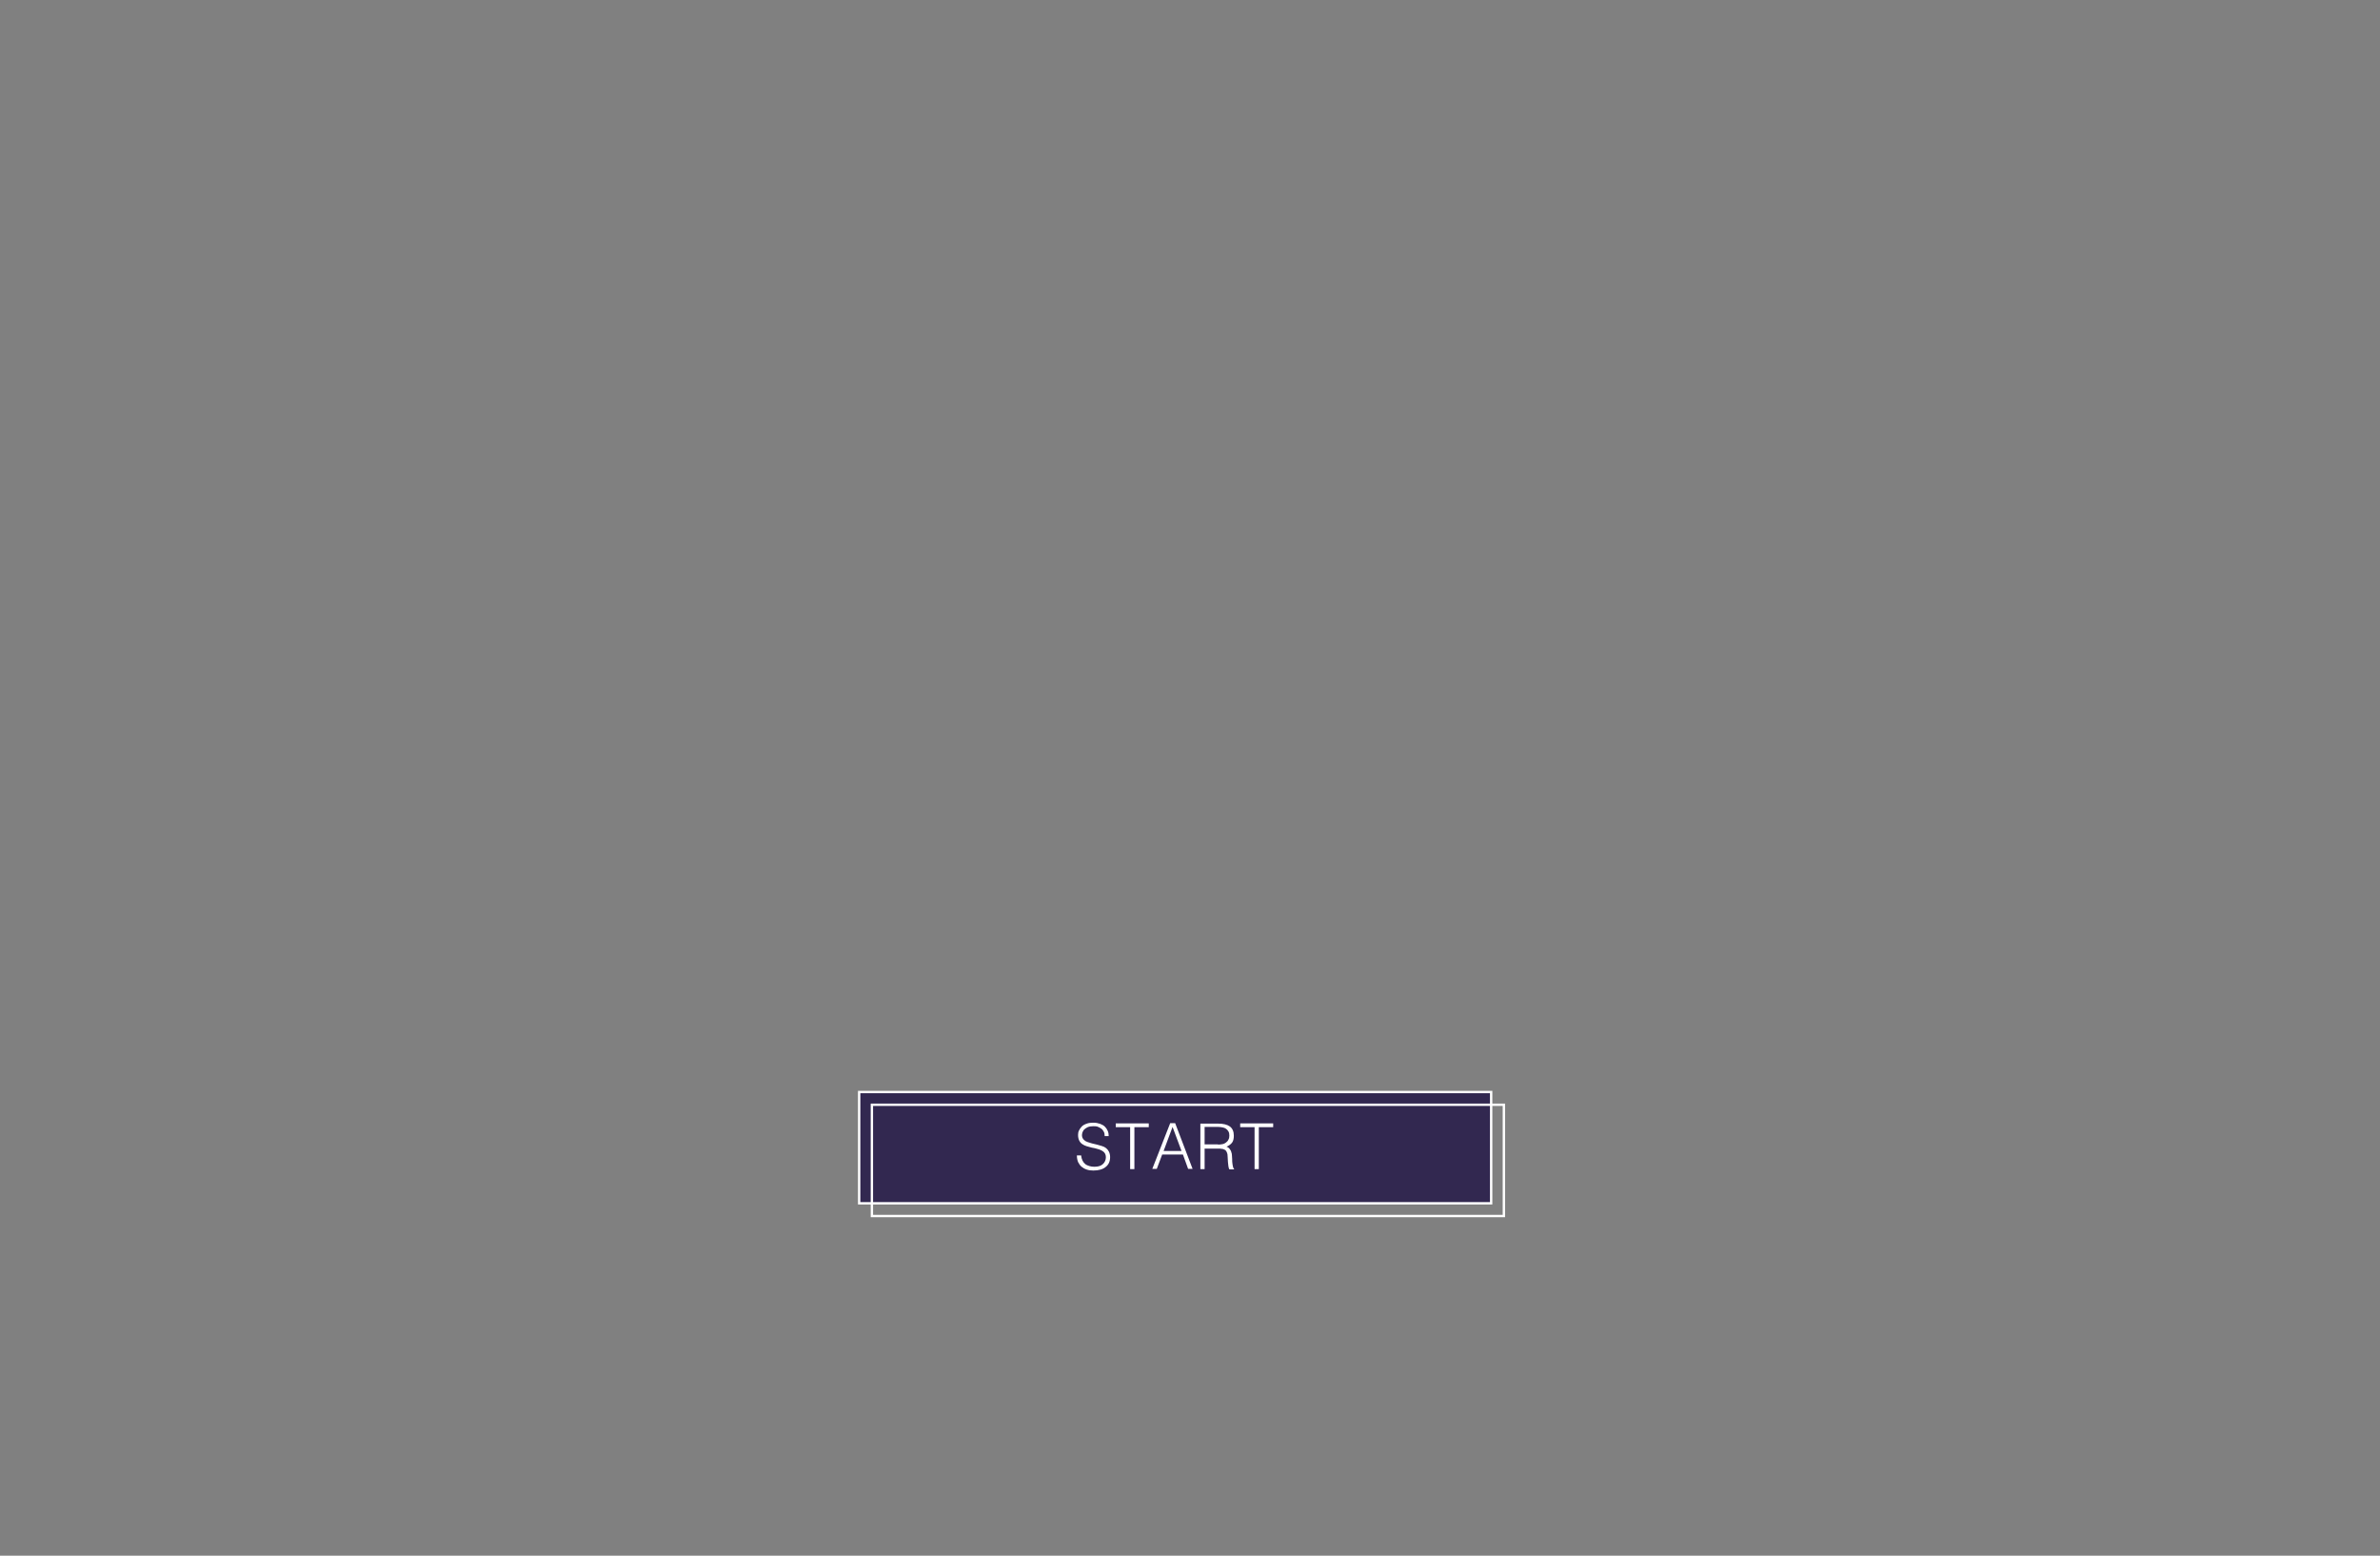 <?xml version="1.0" encoding="UTF-8" standalone="no"?>
<!-- Generator: Adobe Illustrator 18.1.1, SVG Export Plug-In . SVG Version: 6.00 Build 0)  -->

<svg
   xmlns:dc="http://purl.org/dc/elements/1.1/"
   xmlns:cc="http://creativecommons.org/ns#"
   xmlns:rdf="http://www.w3.org/1999/02/22-rdf-syntax-ns#"
   xmlns:svg="http://www.w3.org/2000/svg"
   xmlns="http://www.w3.org/2000/svg"
   xmlns:sodipodi="http://sodipodi.sourceforge.net/DTD/sodipodi-0.dtd"
   xmlns:inkscape="http://www.inkscape.org/namespaces/inkscape"
   version="1.1"
   x="0px"
   y="0px"
   viewBox="0 0 1010 660"
   enable-background="new 0 0 1010 660"
   xml:space="preserve"
   id="svg2"
   inkscape:version="0.91 r13725"
   sodipodi:docname="IPPEX_visualdev_title-screen-hover.svg"
   inkscape:export-filename="/Users/adomingu/Google Drive/Github/ippex/tokamak/img/startButHover.png"
   inkscape:export-xdpi="90"
   inkscape:export-ydpi="90"><rect x="0" y="0" width="1010" height="660" fill="#808080" stroke="none"/><defs
     id="defs155" /><sodipodi:namedview
     pagecolor="#ffffff"
     bordercolor="#666666"
     borderopacity="1"
     objecttolerance="10"
     gridtolerance="10"
     guidetolerance="10"
     inkscape:pageopacity="0"
     inkscape:pageshadow="2"
     inkscape:window-width="1244"
     inkscape:window-height="756"
     id="namedview153"
     showgrid="false"
     inkscape:zoom="0.65761763"
     inkscape:cx="507.86529"
     inkscape:cy="308.26055"
     inkscape:window-x="0"
     inkscape:window-y="0"
     inkscape:window-maximized="1"
     inkscape:current-layer="layer3" /><g
     id="Layer_3" /><g
     inkscape:groupmode="layer"
     id="layer1"
     inkscape:label="black"
     style="display:none"><rect
       style="fill:#231f20"
       id="rect5"
       height="660"
       width="1010"
       y="0"
       x="0" /></g><g
     inkscape:groupmode="layer"
     id="layer2"
     inkscape:label="lines"
     style="display:none"><line
       style="fill:none;stroke:#5a326e;stroke-width:1.972;stroke-linecap:round;stroke-miterlimit:10"
       id="line8"
       y2="481.886"
       x2="1009"
       y1="481.886"
       x1="1"
       stroke-miterlimit="10" /><line
       style="fill:none;stroke:#5a326e;stroke-width:1.972;stroke-linecap:round;stroke-miterlimit:10"
       id="line10"
       y2="491.914"
       x2="1009"
       y1="491.914"
       x1="1"
       stroke-miterlimit="10" /><g
       id="g12"><g
         id="g14"><path
           style="fill:#193634"
           inkscape:connector-curvature="0"
           id="path16"
           d="m 283.2,156.3 c 2.7,1.3 3.9,4.1 2.8,6.9 l -44.6,109.4 c -1.9,4.4 -7.8,4.4 -9.7,0 L 187.1,163.2 c -0.9,-2.8 0.2,-5.6 3,-6.9 2.7,-0.9 5.6,0.3 6.7,3 l 39.9,97.7 39.8,-97.7 c 1.1,-2.7 4.2,-3.9 6.7,-3 z m -69.7,0 c 2.8,-0.9 5.8,0.3 6.9,3 l 16.3,39.6 16.1,-39.6 c 0.9,-2.7 4.1,-3.9 6.7,-3 2.7,1.3 3.9,4.1 3,6.9 l -21.1,51.5 c -1.7,4.2 -7.8,4.2 -9.7,0 l -20.8,-51.5 c -1.3,-2.8 0.1,-5.7 2.6,-6.9 z" /><path
           style="fill:#193634"
           inkscape:connector-curvature="0"
           id="path18"
           d="m 305.4,271 c -3,0 -5.3,-2.3 -5.3,-5.2 l 0,-104.7 c 0,-2.8 2.3,-5.2 5.3,-5.2 2.8,0 5.2,2.3 5.2,5.2 l 0,104.7 c 0,2.9 -2.4,5.2 -5.2,5.2 z m 21,0 c -3,0 -5.3,-2.3 -5.3,-5.2 l 0,-104.7 c 0,-2.8 2.3,-5.2 5.3,-5.2 2.8,0 5.2,2.3 5.2,5.2 l 0,104.7 c 0,2.9 -2.4,5.2 -5.2,5.2 z" /><path
           style="fill:#193634"
           inkscape:connector-curvature="0"
           id="path20"
           d="m 356.8,265.9 0,-104.8 c 0,-2.8 2.5,-5.2 5.3,-5.2 l 41.2,0 c 32.1,0 48.2,39.3 25.7,62.5 -4.5,4.5 -10.2,8 -16.4,9.5 l 24.3,34.8 c 3.9,5.6 -4.7,11.7 -8.5,6.1 l -29,-41.5 c -3.1,-4.1 0,-8.6 3.9,-8.6 23,0 34.3,-28.5 18.2,-44.8 -4.7,-4.7 -11.1,-7.5 -18.2,-7.5 l -36,0 0,99.4 c 0,7 -10.5,7 -10.5,0.1 z m 39.6,-57.6 c -8.1,-0.5 -8.5,-10.3 0,-10.3 4.9,0 10.6,0.8 10.6,-5.3 0,-3.1 -2.5,-5.3 -5.5,-5.3 l -18.6,0 c -6.9,0 -6.9,-10.5 0,-10.5 l 18.6,0 c 9.5,0 15.8,8 15.8,16 0,8.8 -7.2,15.5 -15.8,15.5 -1.4,-0.1 -3.4,0 -5.1,-0.1 z m 6.2,60.5 -14.4,-20.8 0,17.8 c 0,6.9 -10.5,6.9 -10.5,0 l 0,-34.1 c 0,-5.6 6.6,-7.2 9.5,-3.3 l 24,34.3 c 4,5.7 -4.5,11.8 -8.6,6.1 z" /><path
           style="fill:#193634"
           inkscape:connector-curvature="0"
           id="path22"
           d="m 445.1,161.3 c 0,-3 2.3,-5.2 5.3,-5.2 l 73.1,0 c 2.8,0 5,2.2 5,5.2 0,2.8 -2.2,5.2 -5,5.2 l -73.1,0 c -3,0 -5.3,-2.4 -5.3,-5.2 z m 0,21 c 0,-3 2.3,-5.3 5.3,-5.3 l 26,0 c 3,0 5.3,2.3 5.3,5.3 l 0,83.4 c 0,3 -2.3,5.3 -5.3,5.3 -2.8,0 -5.3,-2.3 -5.3,-5.3 l 0,-78.4 -20.7,0 c -3,0 -5.3,-2.2 -5.3,-5 z m 83.4,0 c 0,2.8 -2.2,5 -5,5 l -21,0 0,78.4 c 0,3 -2.3,5.3 -5.3,5.3 -2.8,0 -5.2,-2.3 -5.2,-5.3 l 0,-83.4 c 0,-3 2.3,-5.3 5.2,-5.3 l 26.3,0 c 2.8,0 5,2.3 5,5.3 z" /><path
           style="fill:#193634"
           inkscape:connector-curvature="0"
           id="path24"
           d="m 544.8,229.2 0,-68.2 c 0,-3 2.3,-5.3 5.2,-5.3 3,0 5.3,2.3 5.3,5.3 l 0,68.2 c 0,43.8 67.2,43.8 67.2,0 l 0,-68.2 c 0,-3 2.2,-5.3 5.2,-5.3 2.8,0 5.2,2.3 5.2,5.3 l 0,68.2 c -0.2,57.5 -88.1,57.3 -88.1,0 z M 566.2,161 c 0,-3 2.3,-5.3 5.2,-5.3 3,0 5.3,2.3 5.3,5.3 l 0,67 c 0,16.6 24.3,16.6 24.3,0 l 0,-67 c 0,-3 2.2,-5.3 5.3,-5.3 2.8,0 5.2,2.3 5.2,5.3 l 0,67 c 0,30.5 -45.2,30.5 -45.2,0 l 0,-67 z" /><path
           style="fill:#193634"
           inkscape:connector-curvature="0"
           id="path26"
           d="m 650.7,269.8 c -2.5,-1.3 -3.9,-4.2 -3,-6.9 l 42.7,-106.8 c 1.1,-2.8 4.2,-4.1 6.7,-3 1.6,0.5 2.5,1.7 3,3 l 42.6,106.8 c 1.1,2.7 -0.2,5.6 -2.8,6.9 -2.7,0.9 -5.8,-0.3 -6.9,-3 l -37.7,-95 -37.7,95 c -1.2,2.7 -4.2,3.9 -6.9,3 z m 22.6,0 c -2.7,-1.3 -3.9,-4.2 -2.8,-6.9 l 3.8,-9.5 c 0.9,-1.9 3,-3.3 4.9,-3.3 l 32.4,0 c 2.3,0 4.4,1.7 5,3.8 l 3.8,9.1 c 0.9,2.7 -0.2,5.6 -2.8,6.9 -2.7,0.9 -5.8,-0.2 -6.9,-3 l -2.5,-6.1 -25.4,0 -2.7,6.1 c -1,2.6 -4,3.8 -6.8,2.9 z m 9.2,-35.4 c 0,-3 2.3,-5.2 5.2,-5.2 l 7.5,0 -4.7,-11.6 c -0.9,-2.7 0.3,-5.8 2.8,-6.7 2.8,-1.1 5.8,0.2 6.9,2.7 l 7.7,18.8 c 0.3,0.6 0.5,1.3 0.5,2 0,3 -2.5,5.3 -5.5,5.3 l -15.2,0 c -2.8,0 -5.2,-2.3 -5.2,-5.3 z" /><path
           style="fill:#193634"
           inkscape:connector-curvature="0"
           id="path28"
           d="m 830.3,265.9 c 0,2.8 -2.2,5.2 -5.2,5.2 l -60.9,0 c -3,0 -5.3,-2.3 -5.3,-5.2 l 0,-104.8 c 0,-2.8 2.3,-5.2 5.3,-5.2 2.8,0 5.2,2.3 5.2,5.2 l 0,99.4 55.7,0 c 3,0.1 5.2,2.4 5.2,5.4 z M 785.1,156 c 3,0 5.3,2.3 5.3,5.2 l 0,78.4 34.8,0 c 3,0 5.2,2.3 5.2,5.3 0,2.8 -2.2,5.2 -5.2,5.2 l -40.1,0 c -2.8,0 -5.2,-2.3 -5.2,-5.2 l 0,-83.7 c 0,-2.9 2.3,-5.2 5.2,-5.2 z" /><path
           style="fill:#193634"
           inkscape:connector-curvature="0"
           id="path30"
           d="m 136,315.3 c 0,-3 2.3,-5.2 5.3,-5.2 l 73.1,0 c 2.8,0 5,2.2 5,5.2 0,2.8 -2.2,5.2 -5,5.2 l -73.1,0 c -3,0 -5.3,-2.4 -5.3,-5.2 z m 0,21 c 0,-3 2.3,-5.3 5.3,-5.3 l 26,0 c 3,0 5.3,2.3 5.3,5.3 l 0,83.4 c 0,3 -2.3,5.3 -5.3,5.3 -2.8,0 -5.3,-2.3 -5.3,-5.3 l 0,-78.4 -20.7,0 c -3,0 -5.3,-2.2 -5.3,-5 z m 83.4,0 c 0,2.8 -2.2,5 -5,5 l -21,0 0,78.4 c 0,3 -2.3,5.3 -5.3,5.3 -2.8,0 -5.2,-2.3 -5.2,-5.3 l 0,-83.4 c 0,-3 2.3,-5.3 5.2,-5.3 l 26.3,0 c 2.8,0 5,2.3 5,5.3 z" /><path
           style="fill:#193634"
           inkscape:connector-curvature="0"
           id="path32"
           d="m 342.8,356 c -2.8,0.9 -5.9,-0.6 -6.7,-3.4 -3.3,-10 -9.5,-18.6 -18.2,-24.9 -8.1,-5.8 -18.3,-9.4 -29.4,-9.4 -65.3,0 -65.3,98 0,98 11.1,0 21.3,-3.4 29.4,-9.4 8.6,-6.1 14.9,-14.7 18.2,-24.9 0.8,-2.8 3.9,-4.2 6.7,-3.4 2.8,0.8 4.2,3.9 3.4,6.7 -3.9,12.2 -11.7,22.9 -21.9,30.2 -10.2,7.2 -22.4,11.6 -35.8,11.6 -79.4,0 -79.4,-119.4 0,-119.4 13.5,0 25.7,4.2 35.8,11.4 10.2,7.5 18,18 21.9,30.4 0.8,2.7 -0.6,5.7 -3.4,6.5 z m -84.7,23 c 2.7,-1.4 5.8,-0.6 7.2,2 2.5,4.1 5.9,7.7 10,9.9 3.8,2.3 8.3,3.8 13.1,3.8 7.5,0 14.2,-3 18.9,-8 5,-4.9 8,-11.7 8,-19.4 0,-7.5 -3,-14.4 -8,-19.3 -4.7,-4.9 -11.4,-8 -18.9,-8 -4.9,0 -9.2,1.3 -13.1,3.6 -4.1,2.3 -7.5,5.8 -10,9.9 -1.4,2.7 -4.5,3.6 -7.2,2.2 -2.5,-1.4 -3.4,-4.7 -1.9,-7.4 3.3,-5.8 8,-10.6 13.6,-13.9 5.6,-3.3 12.1,-5 18.6,-5 10.5,0 19.9,4.2 26.8,11.1 6.6,6.9 10.8,16.3 10.8,26.8 0,10.5 -4.2,19.9 -10.8,26.8 -6.9,7 -16.3,11.3 -26.8,11.3 -6.6,0 -13,-1.9 -18.6,-5 -5.6,-3.4 -10.3,-8.3 -13.6,-14.1 -1.6,-2.7 -0.6,-5.7 1.9,-7.3 z" /><path
           style="fill:#193634"
           inkscape:connector-curvature="0"
           id="path34"
           d="m 372.7,425 c -2.8,0 -5.2,-2.3 -5.2,-5.2 l 0,-104.7 c 0,-2.8 2.3,-5.2 5.2,-5.2 3,0 5.3,2.3 5.3,5.2 l 0,104.7 c 0,2.9 -2.4,5.2 -5.3,5.2 z m 47.9,-114.1 c 2.5,1.7 3,4.9 1.4,7.2 l -24.1,34.4 c -1.6,2.3 -4.9,3 -7.2,1.3 -1.6,-1.1 -2.2,-2.7 -2.2,-4.5 l 0,-34.1 c 0,-2.8 2.3,-5.2 5.2,-5.2 3,0 5.2,2.3 5.2,5.2 l 0,17.8 14.6,-20.8 c 1.6,-2.4 4.7,-3 7.1,-1.3 z m 0,113.2 c -2.3,1.6 -5.5,1.1 -7.2,-1.3 l -14.6,-20.8 0,17.8 c 0,2.8 -2.2,5.2 -5.2,5.2 -2.8,0 -5.2,-2.3 -5.2,-5.2 l 0,-34.3 c 0,-5.3 6.6,-7.4 9.4,-3.1 l 24.1,34.3 c 1.6,2.5 1.2,5.7 -1.3,7.4 z m 25.5,-113.2 c 2.5,1.7 3,4.9 1.4,7.2 l -34.5,49.3 34.4,49.3 c 1.6,2.5 1.1,5.6 -1.4,7.4 -2.3,1.6 -5.5,1.1 -7.2,-1.3 l -36.5,-52.3 c -1.3,-1.7 -1.3,-4.2 0,-6.1 l 36.5,-52.3 c 1.8,-2.3 4.9,-2.9 7.3,-1.2 z" /><path
           style="fill:#193634"
           inkscape:connector-curvature="0"
           id="path36"
           d="m 456.4,423.8 c -2.5,-1.3 -3.9,-4.2 -3,-6.9 l 42.7,-106.8 c 1.1,-2.8 4.2,-4.1 6.7,-3 1.6,0.5 2.5,1.7 3,3 l 42.6,106.8 c 1.1,2.7 -0.2,5.6 -2.8,6.9 -2.7,0.9 -5.8,-0.3 -6.9,-3 l -37.7,-95 -37.7,95 c -1.3,2.7 -4.2,3.9 -6.9,3 z m 22.5,0 c -2.7,-1.3 -3.9,-4.2 -2.8,-6.9 l 3.8,-9.5 c 0.9,-1.9 3,-3.3 4.9,-3.3 l 32.4,0 c 2.3,0 4.4,1.7 5,3.8 l 3.8,9.1 c 0.9,2.7 -0.2,5.6 -2.8,6.9 -2.7,0.9 -5.8,-0.2 -6.9,-3 l -2.5,-6.1 -25.4,0 -2.7,6.1 c -1,2.6 -3.9,3.8 -6.8,2.9 z m 9.3,-35.4 c 0,-3 2.3,-5.2 5.2,-5.2 l 7.5,0 -4.7,-11.6 c -0.9,-2.7 0.3,-5.8 2.8,-6.7 2.8,-1.1 5.8,0.2 6.9,2.7 l 7.7,18.8 c 0.3,0.6 0.5,1.3 0.5,2 0,3 -2.5,5.3 -5.5,5.3 l -15.2,0 c -2.9,0 -5.2,-2.3 -5.2,-5.3 z" /><path
           style="fill:#193634"
           inkscape:connector-curvature="0"
           id="path38"
           d="m 569.9,425 c -3,0 -5.3,-2.3 -5.3,-5.3 l 0,-106.1 c 0,-3 2.3,-5.3 5.3,-5.3 3,0 5.3,2.3 5.3,5.3 l 0,106.1 c 0,3 -2.3,5.3 -5.3,5.3 z m 88.8,-115.8 c 2.3,1.7 2.8,5 1.3,7.4 l -33.2,47.6 c -1.7,2.5 -5.2,3.1 -7.5,1.3 -0.5,-0.3 -0.9,-0.8 -1.3,-1.4 l -33.2,-47.4 c -1.6,-2.3 -1.1,-5.6 1.3,-7.4 2.3,-1.7 5.8,-1.1 7.5,1.3 l 28.6,41.5 29,-41.5 c 1.7,-2.5 4.9,-3.1 7.5,-1.4 z M 653.5,425 c -3,0 -5.3,-2.3 -5.3,-5.3 l 0,-49.3 -21.4,30.8 c -1.7,2.3 -5.2,3 -7.5,1.4 -0.5,-0.5 -0.9,-0.9 -1.3,-1.4 l -21.4,-30.8 0,49.3 c 0,3 -2.3,5.3 -5.5,5.3 -2.8,0 -5.2,-2.3 -5.2,-5.3 l 0,-66.2 c 0,-1.6 0.8,-3.3 2.2,-4.2 2.3,-1.7 5.8,-1.1 7.5,1.3 l 26.6,38.5 26.9,-38.4 c 0.9,-1.4 2.5,-2.3 4.4,-2.3 3,0 5.3,2.3 5.3,5.2 l 0,66.2 c 0,2.9 -2.3,5.2 -5.3,5.2 z m 21.1,0 c -2.8,0 -5.2,-2.3 -5.2,-5.3 l 0,-106.1 c 0,-3 2.3,-5.3 5.2,-5.3 3.1,0 5.5,2.3 5.5,5.3 l 0,106.1 c 0,3 -2.3,5.3 -5.5,5.3 z" /><path
           style="fill:#193634"
           inkscape:connector-curvature="0"
           id="path40"
           d="m 698.6,423.8 c -2.5,-1.3 -3.9,-4.2 -3,-6.9 l 42.7,-106.8 c 1.1,-2.8 4.2,-4.1 6.7,-3 1.6,0.5 2.5,1.7 3,3 l 42.6,106.8 c 1.1,2.7 -0.2,5.6 -2.8,6.9 -2.7,0.9 -5.8,-0.3 -6.9,-3 l -37.7,-95 -37.7,95 c -1.3,2.7 -4.3,3.9 -6.9,3 z m 22.5,0 c -2.7,-1.3 -3.9,-4.2 -2.8,-6.9 l 3.8,-9.5 c 0.9,-1.9 3,-3.3 4.9,-3.3 l 32.4,0 c 2.3,0 4.4,1.7 5,3.8 l 3.8,9.1 c 0.9,2.7 -0.2,5.6 -2.8,6.9 -2.7,0.9 -5.8,-0.2 -6.9,-3 l -2.5,-6.1 -25.4,0 -2.7,6.1 c -1,2.6 -4,3.8 -6.8,2.9 z m 9.2,-35.4 c 0,-3 2.3,-5.2 5.2,-5.2 l 7.5,0 -4.7,-11.6 c -0.9,-2.7 0.3,-5.8 2.8,-6.7 2.8,-1.1 5.8,0.2 6.9,2.7 l 7.7,18.8 c 0.3,0.6 0.5,1.3 0.5,2 0,3 -2.5,5.3 -5.5,5.3 l -15.2,0 c -2.8,0 -5.2,-2.3 -5.2,-5.3 z" /><path
           style="fill:#193634"
           inkscape:connector-curvature="0"
           id="path42"
           d="m 811.9,425 c -2.8,0 -5.2,-2.3 -5.2,-5.2 l 0,-104.7 c 0,-2.8 2.3,-5.2 5.2,-5.2 3,0 5.3,2.3 5.3,5.2 l 0,104.7 c 0,2.9 -2.3,5.2 -5.3,5.2 z m 47.9,-114.1 c 2.5,1.7 3,4.9 1.4,7.2 l -24.1,34.4 c -1.6,2.3 -4.9,3 -7.2,1.3 -1.6,-1.1 -2.2,-2.7 -2.2,-4.5 l 0,-34.1 c 0,-2.8 2.3,-5.2 5.2,-5.2 3,0 5.2,2.3 5.2,5.2 l 0,17.8 14.6,-20.8 c 1.6,-2.4 4.8,-3 7.1,-1.3 z m 0,113.2 c -2.3,1.6 -5.5,1.1 -7.2,-1.3 L 838,402 l 0,17.8 c 0,2.8 -2.2,5.2 -5.2,5.2 -2.8,0 -5.2,-2.3 -5.2,-5.2 l 0,-34.3 c 0,-5.3 6.6,-7.4 9.4,-3.1 l 24.1,34.3 c 1.7,2.5 1.2,5.7 -1.3,7.4 z m 25.5,-113.2 c 2.5,1.7 3,4.9 1.4,7.2 l -34.4,49.3 34.4,49.3 c 1.6,2.5 1.1,5.6 -1.4,7.4 -2.3,1.6 -5.5,1.1 -7.2,-1.3 l -36.5,-52.3 c -1.3,-1.7 -1.3,-4.2 0,-6.1 l 36.5,-52.3 c 1.7,-2.3 4.9,-2.9 7.2,-1.2 z" /></g><g
         id="g44"><path
           style="fill:#558139"
           inkscape:connector-curvature="0"
           id="path46"
           d="m 276.5,156.3 c 2.7,1.3 3.9,4.1 2.8,6.9 l -44.6,109.4 c -1.9,4.4 -7.8,4.4 -9.7,0 L 180.4,163.2 c -0.9,-2.8 0.2,-5.6 3,-6.9 2.7,-0.9 5.6,0.3 6.7,3 L 230,257 269.8,159.3 c 1.1,-2.7 4.2,-3.9 6.7,-3 z m -69.7,0 c 2.8,-0.9 5.8,0.3 6.9,3 l 16.3,39.6 16.1,-39.6 c 0.9,-2.7 4.1,-3.9 6.7,-3 2.7,1.3 3.9,4.1 3,6.9 l -21.1,51.5 c -1.7,4.2 -7.8,4.2 -9.7,0 l -20.8,-51.5 c -1.3,-2.8 0.1,-5.7 2.6,-6.9 z" /><path
           style="fill:#558139"
           inkscape:connector-curvature="0"
           id="path48"
           d="m 298.7,271 c -3,0 -5.3,-2.3 -5.3,-5.2 l 0,-104.7 c 0,-2.8 2.3,-5.2 5.3,-5.2 2.8,0 5.2,2.3 5.2,5.2 l 0,104.7 c 0,2.9 -2.4,5.2 -5.2,5.2 z m 21,0 c -3,0 -5.3,-2.3 -5.3,-5.2 l 0,-104.7 c 0,-2.8 2.3,-5.2 5.3,-5.2 2.8,0 5.2,2.3 5.2,5.2 l 0,104.7 c 0,2.9 -2.4,5.2 -5.2,5.2 z" /><path
           style="fill:#558139"
           inkscape:connector-curvature="0"
           id="path50"
           d="m 350.1,265.9 0,-104.8 c 0,-2.8 2.5,-5.2 5.3,-5.2 l 41.2,0 c 32.1,0 48.2,39.3 25.7,62.5 -4.5,4.5 -10.2,8 -16.4,9.5 l 24.3,34.8 c 3.9,5.6 -4.7,11.7 -8.5,6.1 l -29,-41.5 c -3.1,-4.1 0,-8.6 3.9,-8.6 23,0 34.3,-28.5 18.2,-44.8 -4.7,-4.7 -11.1,-7.5 -18.2,-7.5 l -36,0 0,99.4 c 0,7 -10.5,7 -10.5,0.1 z m 39.6,-57.6 c -8.1,-0.5 -8.5,-10.3 0,-10.3 4.9,0 10.6,0.8 10.6,-5.3 0,-3.1 -2.5,-5.3 -5.5,-5.3 l -18.6,0 c -6.9,0 -6.9,-10.5 0,-10.5 l 18.6,0 c 9.5,0 15.8,8 15.8,16 0,8.8 -7.2,15.5 -15.8,15.5 -1.4,-0.1 -3.4,0 -5.1,-0.1 z m 6.2,60.5 -14.4,-20.8 0,17.8 c 0,6.9 -10.5,6.9 -10.5,0 l 0,-34.1 c 0,-5.6 6.6,-7.2 9.5,-3.3 l 24,34.3 c 4,5.7 -4.5,11.8 -8.6,6.1 z" /><path
           style="fill:#558139"
           inkscape:connector-curvature="0"
           id="path52"
           d="m 438.4,161.3 c 0,-3 2.3,-5.2 5.3,-5.2 l 73.1,0 c 2.8,0 5,2.2 5,5.2 0,2.8 -2.2,5.2 -5,5.2 l -73.1,0 c -3,0 -5.3,-2.4 -5.3,-5.2 z m 0,21 c 0,-3 2.3,-5.3 5.3,-5.3 l 26,0 c 3,0 5.3,2.3 5.3,5.3 l 0,83.4 c 0,3 -2.3,5.3 -5.3,5.3 -2.8,0 -5.3,-2.3 -5.3,-5.3 l 0,-78.4 -20.7,0 c -3,0 -5.3,-2.2 -5.3,-5 z m 83.4,0 c 0,2.8 -2.2,5 -5,5 l -21,0 0,78.4 c 0,3 -2.3,5.3 -5.3,5.3 -2.8,0 -5.2,-2.3 -5.2,-5.3 l 0,-83.4 c 0,-3 2.3,-5.3 5.2,-5.3 l 26.3,0 c 2.8,0 5,2.3 5,5.3 z" /><path
           style="fill:#558139"
           inkscape:connector-curvature="0"
           id="path54"
           d="m 538.1,229.2 0,-68.2 c 0,-3 2.3,-5.3 5.2,-5.3 3,0 5.3,2.3 5.3,5.3 l 0,68.2 c 0,43.8 67.2,43.8 67.2,0 l 0,-68.2 c 0,-3 2.2,-5.3 5.2,-5.3 2.8,0 5.2,2.3 5.2,5.3 l 0,68.2 c -0.1,57.5 -88.1,57.3 -88.1,0 z M 559.5,161 c 0,-3 2.3,-5.3 5.2,-5.3 3,0 5.3,2.3 5.3,5.3 l 0,67 c 0,16.6 24.3,16.6 24.3,0 l 0,-67 c 0,-3 2.2,-5.3 5.3,-5.3 2.8,0 5.2,2.3 5.2,5.3 l 0,67 c 0,30.5 -45.2,30.5 -45.2,0 l 0,-67 z" /><path
           style="fill:#558139"
           inkscape:connector-curvature="0"
           id="path56"
           d="m 644.1,269.8 c -2.5,-1.3 -3.9,-4.2 -3,-6.9 l 42.7,-106.8 c 1.1,-2.8 4.2,-4.1 6.7,-3 1.6,0.5 2.5,1.7 3,3 l 42.6,106.8 c 1.1,2.7 -0.2,5.6 -2.8,6.9 -2.7,0.9 -5.8,-0.3 -6.9,-3 l -37.7,-95 -37.7,95 c -1.3,2.7 -4.3,3.9 -6.9,3 z m 22.5,0 c -2.7,-1.3 -3.9,-4.2 -2.8,-6.9 l 3.8,-9.5 c 0.9,-1.9 3,-3.3 4.9,-3.3 l 32.4,0 c 2.3,0 4.4,1.7 5,3.8 l 3.8,9.1 c 0.9,2.7 -0.2,5.6 -2.8,6.9 -2.7,0.9 -5.8,-0.2 -6.9,-3 l -2.5,-6.1 -25.5,0 -2.7,6.1 c -0.9,2.6 -3.9,3.8 -6.7,2.9 z m 9.2,-35.4 c 0,-3 2.3,-5.2 5.2,-5.2 l 7.5,0 -4.7,-11.6 c -0.9,-2.7 0.3,-5.8 2.8,-6.7 2.8,-1.1 5.8,0.2 6.9,2.7 l 7.7,18.8 c 0.3,0.6 0.5,1.3 0.5,2 0,3 -2.5,5.3 -5.5,5.3 l -15.2,0 c -2.8,0 -5.2,-2.3 -5.2,-5.3 z" /><path
           style="fill:#558139"
           inkscape:connector-curvature="0"
           id="path58"
           d="m 823.6,265.9 c 0,2.8 -2.2,5.2 -5.2,5.2 l -60.9,0 c -3,0 -5.3,-2.3 -5.3,-5.2 l 0,-104.8 c 0,-2.8 2.3,-5.2 5.3,-5.2 2.8,0 5.2,2.3 5.2,5.2 l 0,99.4 55.7,0 c 3,0.1 5.2,2.4 5.2,5.4 z M 778.4,156 c 3,0 5.3,2.3 5.3,5.2 l 0,78.4 34.8,0 c 3,0 5.2,2.3 5.2,5.3 0,2.8 -2.2,5.2 -5.2,5.2 l -40.1,0 c -2.8,0 -5.2,-2.3 -5.2,-5.2 l 0,-83.7 c 0,-2.9 2.3,-5.2 5.2,-5.2 z" /><path
           style="fill:#558139"
           inkscape:connector-curvature="0"
           id="path60"
           d="m 129.3,315.3 c 0,-3 2.3,-5.2 5.3,-5.2 l 73.1,0 c 2.8,0 5,2.2 5,5.2 0,2.8 -2.2,5.2 -5,5.2 l -73.1,0 c -3,0 -5.3,-2.4 -5.3,-5.2 z m 0,21 c 0,-3 2.3,-5.3 5.3,-5.3 l 26,0 c 3,0 5.3,2.3 5.3,5.3 l 0,83.4 c 0,3 -2.3,5.3 -5.3,5.3 -2.8,0 -5.3,-2.3 -5.3,-5.3 l 0,-78.4 -20.7,0 c -3,0 -5.3,-2.2 -5.3,-5 z m 83.4,0 c 0,2.8 -2.2,5 -5,5 l -21,0 0,78.4 c 0,3 -2.3,5.3 -5.3,5.3 -2.8,0 -5.2,-2.3 -5.2,-5.3 l 0,-83.4 c 0,-3 2.3,-5.3 5.2,-5.3 l 26.3,0 c 2.8,0 5,2.3 5,5.3 z" /><path
           style="fill:#558139"
           inkscape:connector-curvature="0"
           id="path62"
           d="m 336.1,356 c -2.8,0.9 -5.9,-0.6 -6.7,-3.4 -3.3,-10 -9.5,-18.6 -18.2,-24.9 -8.1,-5.8 -18.3,-9.4 -29.4,-9.4 -65.3,0 -65.3,98 0,98 11.1,0 21.3,-3.4 29.4,-9.4 8.6,-6.1 14.9,-14.7 18.2,-24.9 0.8,-2.8 3.9,-4.2 6.7,-3.4 2.8,0.8 4.2,3.9 3.4,6.7 -3.9,12.2 -11.7,22.9 -21.9,30.2 -10.2,7.2 -22.4,11.6 -35.8,11.6 -79.4,0 -79.4,-119.4 0,-119.4 13.5,0 25.7,4.2 35.8,11.4 10.2,7.5 18,18 21.9,30.4 0.8,2.7 -0.6,5.7 -3.4,6.5 z m -84.7,23 c 2.7,-1.4 5.8,-0.6 7.2,2 2.5,4.1 5.9,7.7 10,9.9 3.8,2.3 8.3,3.8 13.1,3.8 7.5,0 14.2,-3 18.9,-8 5,-4.9 8,-11.7 8,-19.4 0,-7.5 -3,-14.4 -8,-19.3 -4.7,-4.9 -11.4,-8 -18.9,-8 -4.9,0 -9.2,1.3 -13.1,3.6 -4.1,2.3 -7.5,5.8 -10,9.9 -1.4,2.7 -4.5,3.6 -7.2,2.2 -2.5,-1.4 -3.4,-4.7 -1.9,-7.4 3.3,-5.8 8,-10.6 13.6,-13.9 5.6,-3.3 12.1,-5 18.6,-5 10.5,0 19.9,4.2 26.8,11.1 6.6,6.9 10.8,16.3 10.8,26.8 0,10.5 -4.2,19.9 -10.8,26.8 -6.9,7 -16.3,11.3 -26.8,11.3 -6.6,0 -13,-1.9 -18.6,-5 -5.6,-3.4 -10.3,-8.3 -13.6,-14.1 -1.6,-2.7 -0.6,-5.7 1.9,-7.3 z" /><path
           style="fill:#558139"
           inkscape:connector-curvature="0"
           id="path64"
           d="m 366,425 c -2.8,0 -5.2,-2.3 -5.2,-5.2 l 0,-104.7 c 0,-2.8 2.3,-5.2 5.2,-5.2 3,0 5.3,2.3 5.3,5.2 l 0,104.7 c 0,2.9 -2.4,5.2 -5.3,5.2 z m 47.9,-114.1 c 2.5,1.7 3,4.9 1.4,7.2 l -24.1,34.4 c -1.6,2.3 -4.9,3 -7.2,1.3 -1.6,-1.1 -2.2,-2.7 -2.2,-4.5 l 0,-34.1 c 0,-2.8 2.3,-5.2 5.2,-5.2 3,0 5.2,2.3 5.2,5.2 l 0,17.8 14.6,-20.8 c 1.6,-2.4 4.7,-3 7.1,-1.3 z m 0,113.2 c -2.3,1.6 -5.5,1.1 -7.2,-1.3 l -14.6,-20.8 0,17.8 c 0,2.8 -2.2,5.2 -5.2,5.2 -2.8,0 -5.2,-2.3 -5.2,-5.2 l 0,-34.3 c 0,-5.3 6.6,-7.4 9.4,-3.1 l 24.1,34.3 c 1.6,2.5 1.2,5.7 -1.3,7.4 z m 25.5,-113.2 c 2.5,1.7 3,4.9 1.4,7.2 l -34.4,49.3 34.4,49.3 c 1.6,2.5 1.1,5.6 -1.4,7.4 -2.3,1.6 -5.5,1.1 -7.2,-1.3 l -36.5,-52.3 c -1.3,-1.7 -1.3,-4.2 0,-6.1 l 36.5,-52.3 c 1.7,-2.3 4.8,-2.9 7.2,-1.2 z" /><path
           style="fill:#558139"
           inkscape:connector-curvature="0"
           id="path66"
           d="m 449.7,423.8 c -2.5,-1.3 -3.9,-4.2 -3,-6.9 l 42.7,-106.8 c 1.1,-2.8 4.2,-4.1 6.7,-3 1.6,0.5 2.5,1.7 3,3 l 42.6,106.8 c 1.1,2.7 -0.2,5.6 -2.8,6.9 -2.7,0.9 -5.8,-0.3 -6.9,-3 l -37.7,-95 -37.7,95 c -1.3,2.7 -4.2,3.9 -6.9,3 z m 22.6,0 c -2.7,-1.3 -3.9,-4.2 -2.8,-6.9 l 3.8,-9.5 c 0.9,-1.9 3,-3.3 4.9,-3.3 l 32.4,0 c 2.3,0 4.4,1.7 5,3.8 l 3.8,9.1 c 0.9,2.7 -0.2,5.6 -2.8,6.9 -2.7,0.9 -5.8,-0.2 -6.9,-3 l -2.5,-6.1 -25.4,0 -2.7,6.1 c -1.1,2.6 -4,3.8 -6.8,2.9 z m 9.2,-35.4 c 0,-3 2.3,-5.2 5.2,-5.2 l 7.5,0 -4.7,-11.6 c -0.9,-2.7 0.3,-5.8 2.8,-6.7 2.8,-1.1 5.8,0.2 6.9,2.7 l 7.7,18.8 c 0.3,0.6 0.5,1.3 0.5,2 0,3 -2.5,5.3 -5.5,5.3 l -15.2,0 c -2.9,0 -5.2,-2.3 -5.2,-5.3 z" /><path
           style="fill:#558139"
           inkscape:connector-curvature="0"
           id="path68"
           d="m 563.2,425 c -3,0 -5.3,-2.3 -5.3,-5.3 l 0,-106.1 c 0,-3 2.3,-5.3 5.3,-5.3 3,0 5.3,2.3 5.3,5.3 l 0,106.1 c 0,3 -2.3,5.3 -5.3,5.3 z M 652,309.2 c 2.3,1.7 2.8,5 1.3,7.4 L 620,364.1 c -1.7,2.5 -5.2,3.1 -7.5,1.3 -0.5,-0.3 -0.9,-0.8 -1.3,-1.4 L 578,316.6 c -1.6,-2.3 -1.1,-5.6 1.3,-7.4 2.3,-1.7 5.8,-1.1 7.5,1.3 l 28.6,41.5 29,-41.5 c 1.8,-2.4 5.1,-3 7.6,-1.3 z M 646.8,425 c -3,0 -5.3,-2.3 -5.3,-5.3 l 0,-49.3 -21.5,30.8 c -1.7,2.3 -5.2,3 -7.5,1.4 -0.5,-0.5 -0.9,-0.9 -1.3,-1.4 l -21.4,-30.8 0,49.3 c 0,3 -2.3,5.3 -5.5,5.3 -2.8,0 -5.2,-2.3 -5.2,-5.3 l 0,-66.2 c 0,-1.6 0.8,-3.3 2.2,-4.2 2.3,-1.7 5.8,-1.1 7.5,1.3 l 26.6,38.5 26.9,-38.4 c 0.9,-1.4 2.5,-2.3 4.4,-2.3 3,0 5.3,2.3 5.3,5.2 l 0,66.2 c 0.1,2.9 -2.2,5.2 -5.2,5.2 z m 21.1,0 c -2.8,0 -5.2,-2.3 -5.2,-5.3 l 0,-106.1 c 0,-3 2.3,-5.3 5.2,-5.3 3.1,0 5.5,2.3 5.5,5.3 l 0,106.1 c 0,3 -2.3,5.3 -5.5,5.3 z" /><path
           style="fill:#558139"
           inkscape:connector-curvature="0"
           id="path70"
           d="m 691.9,423.8 c -2.5,-1.3 -3.9,-4.2 -3,-6.9 l 42.7,-106.8 c 1.1,-2.8 4.2,-4.1 6.7,-3 1.6,0.5 2.5,1.7 3,3 l 42.6,106.8 c 1.1,2.7 -0.2,5.6 -2.8,6.9 -2.7,0.9 -5.8,-0.3 -6.9,-3 l -37.7,-95 -37.7,95 c -1.3,2.7 -4.3,3.9 -6.9,3 z m 22.5,0 c -2.7,-1.3 -3.9,-4.2 -2.8,-6.9 l 3.8,-9.5 c 0.9,-1.9 3,-3.3 4.9,-3.3 l 32.4,0 c 2.3,0 4.4,1.7 5,3.8 l 3.8,9.1 c 0.9,2.7 -0.2,5.6 -2.8,6.9 -2.7,0.9 -5.8,-0.2 -6.9,-3 l -2.5,-6.1 -25.4,0 -2.7,6.1 c -1,2.6 -4,3.8 -6.8,2.9 z m 9.3,-35.4 c 0,-3 2.3,-5.2 5.2,-5.2 l 7.5,0 -4.7,-11.6 c -0.9,-2.7 0.3,-5.8 2.8,-6.7 2.8,-1.1 5.8,0.2 6.9,2.7 l 7.7,18.8 c 0.3,0.6 0.5,1.3 0.5,2 0,3 -2.5,5.3 -5.5,5.3 l -15.2,0 c -2.9,0 -5.2,-2.3 -5.2,-5.3 z" /><path
           style="fill:#558139"
           inkscape:connector-curvature="0"
           id="path72"
           d="m 805.2,425 c -2.8,0 -5.2,-2.3 -5.2,-5.2 l 0,-104.7 c 0,-2.8 2.3,-5.2 5.2,-5.2 3,0 5.3,2.3 5.3,5.2 l 0,104.7 c 0,2.9 -2.3,5.2 -5.3,5.2 z m 47.9,-114.1 c 2.5,1.7 3,4.9 1.4,7.2 l -24.1,34.4 c -1.6,2.3 -4.9,3 -7.2,1.3 -1.6,-1.1 -2.2,-2.7 -2.2,-4.5 l 0,-34.1 c 0,-2.8 2.3,-5.2 5.2,-5.2 3,0 5.2,2.3 5.2,5.2 l 0,17.8 14.6,-20.8 c 1.6,-2.4 4.8,-3 7.1,-1.3 z m 0,113.2 c -2.3,1.6 -5.5,1.1 -7.2,-1.3 l -14.5,-20.8 0,17.8 c 0,2.8 -2.2,5.2 -5.2,5.2 -2.8,0 -5.2,-2.3 -5.2,-5.2 l 0,-34.3 c 0,-5.3 6.6,-7.4 9.4,-3.1 l 24.1,34.3 c 1.6,2.5 1.1,5.7 -1.4,7.4 z m 25.5,-113.2 c 2.5,1.7 3,4.9 1.4,7.2 l -34.4,49.3 34.4,49.3 c 1.6,2.5 1.1,5.6 -1.4,7.4 -2.3,1.6 -5.5,1.1 -7.2,-1.3 L 835,370.6 c -1.3,-1.7 -1.3,-4.2 0,-6.1 l 36.5,-52.3 c 1.7,-2.4 4.8,-3 7.1,-1.3 z" /></g><g
         id="g74"><path
           style="fill:#8dc63f"
           inkscape:connector-curvature="0"
           id="path76"
           d="m 270.5,156.3 c 2.7,1.3 3.9,4.1 2.8,6.9 l -44.6,109.4 c -1.9,4.4 -7.8,4.4 -9.7,0 L 174.4,163.2 c -0.9,-2.8 0.2,-5.6 3,-6.9 2.7,-0.9 5.6,0.3 6.7,3 L 224,257 263.8,159.3 c 1.1,-2.7 4.2,-3.9 6.7,-3 z m -69.7,0 c 2.8,-0.9 5.8,0.3 6.9,3 l 16.3,39.6 16.1,-39.6 c 0.9,-2.7 4.1,-3.9 6.7,-3 2.7,1.3 3.9,4.1 3,6.9 l -21.1,51.5 c -1.7,4.2 -7.8,4.2 -9.7,0 l -20.8,-51.5 c -1.3,-2.8 0.1,-5.7 2.6,-6.9 z" /><path
           style="fill:#8dc63f"
           inkscape:connector-curvature="0"
           id="path78"
           d="m 292.7,271 c -3,0 -5.3,-2.3 -5.3,-5.2 l 0,-104.7 c 0,-2.8 2.3,-5.2 5.3,-5.2 2.8,0 5.2,2.3 5.2,5.2 l 0,104.7 c 0,2.9 -2.4,5.2 -5.2,5.2 z m 21,0 c -3,0 -5.3,-2.3 -5.3,-5.2 l 0,-104.7 c 0,-2.8 2.3,-5.2 5.3,-5.2 2.8,0 5.2,2.3 5.2,5.2 l 0,104.7 c 0,2.9 -2.4,5.2 -5.2,5.2 z" /><path
           style="fill:#8dc63f"
           inkscape:connector-curvature="0"
           id="path80"
           d="m 344.1,265.9 0,-104.8 c 0,-2.8 2.5,-5.2 5.3,-5.2 l 41.2,0 c 32.1,0 48.2,39.3 25.7,62.5 -4.5,4.5 -10.2,8 -16.4,9.5 l 24.3,34.8 c 3.9,5.6 -4.7,11.7 -8.5,6.1 l -29,-41.5 c -3.1,-4.1 0,-8.6 3.9,-8.6 23,0 34.3,-28.5 18.2,-44.8 -4.7,-4.7 -11.1,-7.5 -18.2,-7.5 l -36,0 0,99.4 c 0,7 -10.5,7 -10.5,0.1 z m 39.6,-57.6 c -8.1,-0.5 -8.5,-10.3 0,-10.3 4.9,0 10.6,0.8 10.6,-5.3 0,-3.1 -2.5,-5.3 -5.5,-5.3 l -18.6,0 c -6.9,0 -6.9,-10.5 0,-10.5 l 18.6,0 c 9.5,0 15.8,8 15.8,16 0,8.8 -7.2,15.5 -15.8,15.5 -1.4,-0.1 -3.4,0 -5.1,-0.1 z m 6.2,60.5 -14.4,-20.8 0,17.8 c 0,6.9 -10.5,6.9 -10.5,0 l 0,-34.1 c 0,-5.6 6.6,-7.2 9.5,-3.3 l 24,34.3 c 4,5.7 -4.5,11.8 -8.6,6.1 z" /><path
           style="fill:#8dc63f"
           inkscape:connector-curvature="0"
           id="path82"
           d="m 432.4,161.3 c 0,-3 2.3,-5.2 5.3,-5.2 l 73.1,0 c 2.8,0 5,2.2 5,5.2 0,2.8 -2.2,5.2 -5,5.2 l -73.1,0 c -3,0 -5.3,-2.4 -5.3,-5.2 z m 0,21 c 0,-3 2.3,-5.3 5.3,-5.3 l 26,0 c 3,0 5.3,2.3 5.3,5.3 l 0,83.4 c 0,3 -2.3,5.3 -5.3,5.3 -2.8,0 -5.3,-2.3 -5.3,-5.3 l 0,-78.4 -20.7,0 c -3,0 -5.3,-2.2 -5.3,-5 z m 83.4,0 c 0,2.8 -2.2,5 -5,5 l -21,0 0,78.4 c 0,3 -2.3,5.3 -5.3,5.3 -2.8,0 -5.2,-2.3 -5.2,-5.3 l 0,-83.4 c 0,-3 2.3,-5.3 5.2,-5.3 l 26.3,0 c 2.8,0 5,2.3 5,5.3 z" /><path
           style="fill:#8dc63f"
           inkscape:connector-curvature="0"
           id="path84"
           d="m 532.1,229.2 0,-68.2 c 0,-3 2.3,-5.3 5.2,-5.3 3,0 5.3,2.3 5.3,5.3 l 0,68.2 c 0,43.8 67.2,43.8 67.2,0 l 0,-68.2 c 0,-3 2.2,-5.3 5.2,-5.3 2.8,0 5.2,2.3 5.2,5.3 l 0,68.2 c -0.2,57.5 -88.1,57.3 -88.1,0 z M 553.5,161 c 0,-3 2.3,-5.3 5.2,-5.3 3,0 5.3,2.3 5.3,5.3 l 0,67 c 0,16.6 24.3,16.6 24.3,0 l 0,-67 c 0,-3 2.2,-5.3 5.3,-5.3 2.8,0 5.2,2.3 5.2,5.3 l 0,67 c 0,30.5 -45.2,30.5 -45.2,0 l 0,-67 z" /><path
           style="fill:#8dc63f"
           inkscape:connector-curvature="0"
           id="path86"
           d="m 638,269.8 c -2.5,-1.3 -3.9,-4.2 -3,-6.9 l 42.7,-106.8 c 1.1,-2.8 4.2,-4.1 6.7,-3 1.6,0.5 2.5,1.7 3,3 L 730,262.9 c 1.1,2.7 -0.2,5.6 -2.8,6.9 -2.7,0.9 -5.8,-0.3 -6.9,-3 l -37.7,-95 -37.7,95 c -1.2,2.7 -4.2,3.9 -6.9,3 z m 22.6,0 c -2.7,-1.3 -3.9,-4.2 -2.8,-6.9 l 3.8,-9.5 c 0.9,-1.9 3,-3.3 4.9,-3.3 l 32.4,0 c 2.3,0 4.4,1.7 5,3.8 l 3.8,9.1 c 0.9,2.7 -0.2,5.6 -2.8,6.9 -2.7,0.9 -5.8,-0.2 -6.9,-3 l -2.5,-6.1 -25.5,0 -2.7,6.1 c -0.9,2.6 -3.9,3.8 -6.7,2.9 z m 9.2,-35.4 c 0,-3 2.3,-5.2 5.2,-5.2 l 7.5,0 -4.7,-11.6 c -0.9,-2.7 0.3,-5.8 2.8,-6.7 2.8,-1.1 5.8,0.2 6.9,2.7 l 7.7,18.8 c 0.3,0.6 0.5,1.3 0.5,2 0,3 -2.5,5.3 -5.5,5.3 l -15.2,0 c -2.8,0 -5.2,-2.3 -5.2,-5.3 z" /><path
           style="fill:#8dc63f"
           inkscape:connector-curvature="0"
           id="path88"
           d="m 817.6,265.9 c 0,2.8 -2.2,5.2 -5.2,5.2 l -60.9,0 c -3,0 -5.3,-2.3 -5.3,-5.2 l 0,-104.8 c 0,-2.8 2.3,-5.2 5.3,-5.2 2.8,0 5.2,2.3 5.2,5.2 l 0,99.4 55.7,0 c 3,0.1 5.2,2.4 5.2,5.4 z M 772.4,156 c 3,0 5.3,2.3 5.3,5.2 l 0,78.4 34.8,0 c 3,0 5.2,2.3 5.2,5.3 0,2.8 -2.2,5.2 -5.2,5.2 l -40.1,0 c -2.8,0 -5.2,-2.3 -5.2,-5.2 l 0,-83.7 c 0,-2.9 2.3,-5.2 5.2,-5.2 z" /><path
           style="fill:#8dc63f"
           inkscape:connector-curvature="0"
           id="path90"
           d="m 123.3,315.3 c 0,-3 2.3,-5.2 5.3,-5.2 l 73.1,0 c 2.8,0 5,2.2 5,5.2 0,2.8 -2.2,5.2 -5,5.2 l -73.1,0 c -3,0 -5.3,-2.4 -5.3,-5.2 z m 0,21 c 0,-3 2.3,-5.3 5.3,-5.3 l 26,0 c 3,0 5.3,2.3 5.3,5.3 l 0,83.4 c 0,3 -2.3,5.3 -5.3,5.3 -2.8,0 -5.3,-2.3 -5.3,-5.3 l 0,-78.4 -20.7,0 c -3,0 -5.3,-2.2 -5.3,-5 z m 83.4,0 c 0,2.8 -2.2,5 -5,5 l -21,0 0,78.4 c 0,3 -2.3,5.3 -5.3,5.3 -2.8,0 -5.2,-2.3 -5.2,-5.3 l 0,-83.4 c 0,-3 2.3,-5.3 5.2,-5.3 l 26.3,0 c 2.8,0 5,2.3 5,5.3 z" /><path
           style="fill:#8dc63f"
           inkscape:connector-curvature="0"
           id="path92"
           d="m 330.1,356 c -2.8,0.9 -5.9,-0.6 -6.7,-3.4 -3.3,-10 -9.5,-18.6 -18.2,-24.9 -8.1,-5.8 -18.3,-9.4 -29.4,-9.4 -65.3,0 -65.3,98 0,98 11.1,0 21.3,-3.4 29.4,-9.4 8.6,-6.1 14.9,-14.7 18.2,-24.9 0.8,-2.8 3.9,-4.2 6.7,-3.4 2.8,0.8 4.2,3.9 3.4,6.7 -3.9,12.2 -11.7,22.9 -21.9,30.2 -10.2,7.2 -22.4,11.6 -35.8,11.6 -79.4,0 -79.4,-119.4 0,-119.4 13.5,0 25.7,4.2 35.8,11.4 10.2,7.5 18,18 21.9,30.4 0.8,2.7 -0.6,5.7 -3.4,6.5 z m -84.7,23 c 2.7,-1.4 5.8,-0.6 7.2,2 2.5,4.1 5.9,7.7 10,9.9 3.8,2.3 8.3,3.8 13.1,3.8 7.5,0 14.2,-3 18.9,-8 5,-4.9 8,-11.7 8,-19.4 0,-7.5 -3,-14.4 -8,-19.3 -4.7,-4.9 -11.4,-8 -18.9,-8 -4.9,0 -9.2,1.3 -13.1,3.6 -4.1,2.3 -7.5,5.8 -10,9.9 -1.4,2.7 -4.5,3.6 -7.2,2.2 -2.5,-1.4 -3.4,-4.7 -1.9,-7.4 3.3,-5.8 8,-10.6 13.6,-13.9 5.6,-3.3 12.1,-5 18.6,-5 10.5,0 19.9,4.2 26.8,11.1 6.6,6.9 10.8,16.3 10.8,26.8 0,10.5 -4.2,19.9 -10.8,26.8 -6.9,7 -16.3,11.3 -26.8,11.3 -6.6,0 -13,-1.9 -18.6,-5 -5.6,-3.4 -10.3,-8.3 -13.6,-14.1 -1.6,-2.7 -0.6,-5.7 1.9,-7.3 z" /><path
           style="fill:#8dc63f"
           inkscape:connector-curvature="0"
           id="path94"
           d="m 360,425 c -2.8,0 -5.2,-2.3 -5.2,-5.2 l 0,-104.7 c 0,-2.8 2.3,-5.2 5.2,-5.2 3,0 5.3,2.3 5.3,5.2 l 0,104.7 c 0,2.9 -2.4,5.2 -5.3,5.2 z m 47.9,-114.1 c 2.5,1.7 3,4.9 1.4,7.2 l -24.1,34.4 c -1.6,2.3 -4.9,3 -7.2,1.3 -1.6,-1.1 -2.2,-2.7 -2.2,-4.5 l 0,-34.1 c 0,-2.8 2.3,-5.2 5.2,-5.2 3,0 5.2,2.3 5.2,5.2 l 0,17.8 14.6,-20.8 c 1.6,-2.4 4.7,-3 7.1,-1.3 z m 0,113.2 c -2.3,1.6 -5.5,1.1 -7.2,-1.3 l -14.6,-20.8 0,17.8 c 0,2.8 -2.2,5.2 -5.2,5.2 -2.8,0 -5.2,-2.3 -5.2,-5.2 l 0,-34.3 c 0,-5.3 6.6,-7.4 9.4,-3.1 l 24.1,34.3 c 1.6,2.5 1.2,5.7 -1.3,7.4 z m 25.5,-113.2 c 2.5,1.7 3,4.9 1.4,7.2 l -34.4,49.3 34.4,49.3 c 1.6,2.5 1.1,5.6 -1.4,7.4 -2.3,1.6 -5.5,1.1 -7.2,-1.3 l -36.5,-52.3 c -1.3,-1.7 -1.3,-4.2 0,-6.1 l 36.5,-52.3 c 1.7,-2.3 4.8,-2.9 7.2,-1.2 z" /><path
           style="fill:#8dc63f"
           inkscape:connector-curvature="0"
           id="path96"
           d="m 443.7,423.8 c -2.5,-1.3 -3.9,-4.2 -3,-6.9 l 42.7,-106.8 c 1.1,-2.8 4.2,-4.1 6.7,-3 1.6,0.5 2.5,1.7 3,3 l 42.6,106.8 c 1.1,2.7 -0.2,5.6 -2.8,6.9 -2.7,0.9 -5.8,-0.3 -6.9,-3 l -37.7,-95 -37.7,95 c -1.3,2.7 -4.2,3.9 -6.9,3 z m 22.5,0 c -2.7,-1.3 -3.9,-4.2 -2.8,-6.9 l 3.8,-9.5 c 0.9,-1.9 3,-3.3 4.9,-3.3 l 32.4,0 c 2.3,0 4.4,1.7 5,3.8 l 3.8,9.1 c 0.9,2.7 -0.2,5.6 -2.8,6.9 -2.7,0.9 -5.8,-0.2 -6.9,-3 l -2.5,-6.1 -25.4,0 -2.7,6.1 c -1,2.6 -3.9,3.8 -6.8,2.9 z m 9.3,-35.4 c 0,-3 2.3,-5.2 5.2,-5.2 l 7.5,0 -4.7,-11.6 c -0.9,-2.7 0.3,-5.8 2.8,-6.7 2.8,-1.1 5.8,0.2 6.9,2.7 l 7.7,18.8 c 0.3,0.6 0.5,1.3 0.5,2 0,3 -2.5,5.3 -5.5,5.3 l -15.2,0 c -2.9,0 -5.2,-2.3 -5.2,-5.3 z" /><path
           style="fill:#8dc63f"
           inkscape:connector-curvature="0"
           id="path98"
           d="m 557.2,425 c -3,0 -5.3,-2.3 -5.3,-5.3 l 0,-106.1 c 0,-3 2.3,-5.3 5.3,-5.3 3,0 5.3,2.3 5.3,5.3 l 0,106.1 c 0,3 -2.3,5.3 -5.3,5.3 z M 646,309.2 c 2.3,1.7 2.8,5 1.3,7.4 L 614,364.1 c -1.7,2.5 -5.2,3.1 -7.5,1.3 -0.5,-0.3 -0.9,-0.8 -1.3,-1.4 L 572,316.6 c -1.6,-2.3 -1.1,-5.6 1.3,-7.4 2.3,-1.7 5.8,-1.1 7.5,1.3 l 28.6,41.5 29,-41.5 c 1.8,-2.4 5.1,-3 7.6,-1.3 z M 640.8,425 c -3,0 -5.3,-2.3 -5.3,-5.3 l 0,-49.3 -21.5,30.8 c -1.7,2.3 -5.2,3 -7.5,1.4 -0.5,-0.5 -0.9,-0.9 -1.3,-1.4 l -21.4,-30.8 0,49.3 c 0,3 -2.3,5.3 -5.5,5.3 -2.8,0 -5.2,-2.3 -5.2,-5.3 l 0,-66.2 c 0,-1.6 0.8,-3.3 2.2,-4.2 2.3,-1.7 5.8,-1.1 7.5,1.3 l 26.6,38.5 26.9,-38.4 c 0.9,-1.4 2.5,-2.3 4.4,-2.3 3,0 5.3,2.3 5.3,5.2 l 0,66.2 c 0.1,2.9 -2.2,5.2 -5.2,5.2 z m 21.1,0 c -2.8,0 -5.2,-2.3 -5.2,-5.3 l 0,-106.1 c 0,-3 2.3,-5.3 5.2,-5.3 3.1,0 5.5,2.3 5.5,5.3 l 0,106.1 c 0,3 -2.3,5.3 -5.5,5.3 z" /><path
           style="fill:#8dc63f"
           inkscape:connector-curvature="0"
           id="path100"
           d="m 685.9,423.8 c -2.5,-1.3 -3.9,-4.2 -3,-6.9 l 42.7,-106.8 c 1.1,-2.8 4.2,-4.1 6.7,-3 1.6,0.5 2.5,1.7 3,3 l 42.6,106.8 c 1.1,2.7 -0.2,5.6 -2.8,6.9 -2.7,0.9 -5.8,-0.3 -6.9,-3 l -37.7,-95 -37.7,95 c -1.3,2.7 -4.3,3.9 -6.9,3 z m 22.5,0 c -2.7,-1.3 -3.9,-4.2 -2.8,-6.9 l 3.8,-9.5 c 0.9,-1.9 3,-3.3 4.9,-3.3 l 32.4,0 c 2.3,0 4.4,1.7 5,3.8 l 3.8,9.1 c 0.9,2.7 -0.2,5.6 -2.8,6.9 -2.7,0.9 -5.8,-0.2 -6.9,-3 l -2.5,-6.1 -25.4,0 -2.7,6.1 c -1,2.6 -4,3.8 -6.8,2.9 z m 9.3,-35.4 c 0,-3 2.3,-5.2 5.2,-5.2 l 7.5,0 -4.7,-11.6 c -0.9,-2.7 0.3,-5.8 2.8,-6.7 2.8,-1.1 5.8,0.2 6.9,2.7 l 7.7,18.8 c 0.3,0.6 0.5,1.3 0.5,2 0,3 -2.5,5.3 -5.5,5.3 l -15.2,0 c -2.9,0 -5.2,-2.3 -5.2,-5.3 z" /><path
           style="fill:#8dc63f"
           inkscape:connector-curvature="0"
           id="path102"
           d="m 799.2,425 c -2.8,0 -5.2,-2.3 -5.2,-5.2 l 0,-104.7 c 0,-2.8 2.3,-5.2 5.2,-5.2 3,0 5.3,2.3 5.3,5.2 l 0,104.7 c 0,2.9 -2.3,5.2 -5.3,5.2 z m 47.9,-114.1 c 2.5,1.7 3,4.9 1.4,7.2 l -24.1,34.4 c -1.6,2.3 -4.9,3 -7.2,1.3 -1.6,-1.1 -2.2,-2.7 -2.2,-4.5 l 0,-34.1 c 0,-2.8 2.3,-5.2 5.2,-5.2 3,0 5.2,2.3 5.2,5.2 l 0,17.8 14.6,-20.8 c 1.6,-2.4 4.8,-3 7.1,-1.3 z m 0,113.2 c -2.3,1.6 -5.5,1.1 -7.2,-1.3 l -14.6,-20.8 0,17.8 c 0,2.8 -2.2,5.2 -5.2,5.2 -2.8,0 -5.2,-2.3 -5.2,-5.2 l 0,-34.3 c 0,-5.3 6.6,-7.4 9.4,-3.1 l 24.1,34.3 c 1.7,2.5 1.2,5.7 -1.3,7.4 z m 25.5,-113.2 c 2.5,1.7 3,4.9 1.4,7.2 l -34.4,49.3 34.4,49.3 c 1.6,2.5 1.1,5.6 -1.4,7.4 -2.3,1.6 -5.5,1.1 -7.2,-1.3 L 829,370.6 c -1.3,-1.7 -1.3,-4.2 0,-6.1 l 36.5,-52.3 c 1.6,-2.4 4.8,-3 7.1,-1.3 z" /></g></g><line
       style="fill:none;stroke:#193634;stroke-width:9;stroke-linecap:round;stroke-miterlimit:10"
       id="line104"
       y2="290.7"
       x2="904.4"
       y1="290.7"
       x1="105.6"
       stroke-miterlimit="10" /><g
       id="g106"><path
         style="fill:#165b7b;stroke:#0d3042;stroke-width:4;stroke-miterlimit:10"
         inkscape:connector-curvature="0"
         id="path108"
         d="m 432,93.9 c 0,-2.1 1.7,-3.8 3.8,-3.8 2.1,0 3.8,1.7 3.8,3.8 l 0,27.7 c 0,2.1 -1.7,3.8 -3.8,3.8 -2.1,0 -3.8,-1.7 -3.8,-3.8 l 0,-27.7 z"
         stroke-miterlimit="10" /><path
         style="fill:#165b7b;stroke:#0d3042;stroke-width:4;stroke-miterlimit:10"
         inkscape:connector-curvature="0"
         id="path110"
         d="m 449.1,94.2 c 0,-2.1 1.7,-3.8 3.8,-3.8 l 10.4,0 c 8.3,0 13.3,4.9 13.3,12 l 0,0.1 c 0,8 -6.2,12.2 -14,12.2 l -5.8,0 0,6.9 c 0,2.1 -1.7,3.8 -3.8,3.8 -2.1,0 -3.8,-1.7 -3.8,-3.8 l 0,-27.4 z m 13.7,13.7 c 3.8,0 6.1,-2.3 6.1,-5.3 l 0,-0.1 c 0,-3.4 -2.4,-5.3 -6.2,-5.3 l -5.9,0 0,10.6 6,0 z"
         stroke-miterlimit="10" /><path
         style="fill:#165b7b;stroke:#0d3042;stroke-width:4;stroke-miterlimit:10"
         inkscape:connector-curvature="0"
         id="path112"
         d="m 483,94.2 c 0,-2.1 1.7,-3.8 3.8,-3.8 l 10.4,0 c 8.3,0 13.3,4.9 13.3,12 l 0,0.1 c 0,8 -6.2,12.2 -14,12.2 l -5.8,0 0,6.9 c 0,2.1 -1.7,3.8 -3.8,3.8 -2.1,0 -3.8,-1.7 -3.8,-3.8 l 0,-27.4 z m 13.6,13.7 c 3.8,0 6.1,-2.3 6.1,-5.3 l 0,-0.1 c 0,-3.4 -2.4,-5.3 -6.2,-5.3 l -5.9,0 0,10.6 6,0 z"
         stroke-miterlimit="10" /><path
         style="fill:#165b7b;stroke:#0d3042;stroke-width:4;stroke-miterlimit:10"
         inkscape:connector-curvature="0"
         id="path114"
         d="m 516.7,121.3 0,-27.1 c 0,-2.1 1.7,-3.8 3.8,-3.8 l 19.2,0 c 1.9,0 3.4,1.5 3.4,3.4 0,1.9 -1.5,3.4 -3.4,3.4 l -15.5,0 0,7 13.2,0 c 1.9,0 3.4,1.5 3.4,3.4 0,1.9 -1.5,3.4 -3.4,3.4 l -13.2,0 0,7.3 15.8,0 c 1.9,0 3.4,1.5 3.4,3.4 0,1.9 -1.5,3.4 -3.4,3.4 l -19.5,0 c -2.2,0 -3.8,-1.7 -3.8,-3.8 z"
         stroke-miterlimit="10" /><path
         style="fill:#165b7b;stroke:#0d3042;stroke-width:4;stroke-miterlimit:10"
         inkscape:connector-curvature="0"
         id="path116"
         d="m 549.8,119 9.4,-11.5 -8.8,-10.8 c -0.6,-0.7 -1.1,-1.7 -1.1,-2.8 0,-2.1 1.6,-3.8 3.8,-3.8 1.6,0 2.6,0.6 3.5,1.9 l 7.6,10.1 7.5,-9.9 c 1,-1.3 2,-2.1 3.7,-2.1 1.7,0 3.5,1.3 3.5,3.5 0,1.1 -0.4,2 -1.1,2.9 l -8.8,10.8 9.3,11.5 c 0.6,0.7 1.1,1.7 1.1,2.8 0,2.1 -1.6,3.8 -3.8,3.8 -1.6,0 -2.6,-0.6 -3.5,-1.9 l -8.1,-10.7 -8,10.5 c -1,1.3 -2,2.1 -3.7,2.1 -1.7,0 -3.5,-1.3 -3.5,-3.5 -0.1,-1.1 0.3,-2 1,-2.9 z"
         stroke-miterlimit="10" /></g><g
       id="g136"><g
         id="g138"><path
           style="fill:#165b7b"
           inkscape:connector-curvature="0"
           id="path140"
           d="m 189.3,625.1 0.4,0 0,-1.8 2.2,-2.7 -0.5,0 -1.9,2.4 -1.9,-2.4 -0.5,0 2.2,2.7 0,1.8 z m -6.5,-2.2 0,-2 1.7,0 c 0.9,0 1.5,0.4 1.5,1 l 0,0 c 0,0.7 -0.6,1 -1.5,1 l -1.7,0 z m -0.4,2.2 0.4,0 0,-1.9 1.7,0 0,0 1.6,1.9 0.5,0 -1.7,-1.9 c 0.9,-0.1 1.5,-0.5 1.5,-1.3 l 0,0 c 0,-0.3 -0.1,-0.6 -0.4,-0.8 -0.3,-0.3 -0.8,-0.4 -1.4,-0.4 l -2.1,0 0,4.4 z m -3.9,-0.3 c -1.3,0 -2.2,-0.9 -2.2,-2 l 0,0 c 0,-1.1 0.9,-2 2.2,-2 1.3,0 2.2,0.9 2.2,2 l 0,0 c 0,1.1 -0.9,2 -2.2,2 m 0,0.4 c 1.5,0 2.6,-1.1 2.6,-2.3 0,0 0,0 0,0 0,-1.2 -1,-2.3 -2.6,-2.3 -1.5,0 -2.6,1.1 -2.6,2.3 l 0,0 c 0,1.2 1,2.3 2.6,2.3 m -5.3,-0.1 0.4,0 0,-4.2 1.8,0 0,-0.3 -3.9,0 0,0.3 1.8,0 0,4.2 z m -5.9,-1.6 1.3,-2.6 1.3,2.6 -2.6,0 z m -1.2,1.6 0.4,0 0.6,-1.3 3,0 0.6,1.3 0.4,0 -2.4,-4.6 -0.4,0 -2.2,4.6 z m -4.5,-2.2 0,-2 1.7,0 c 0.9,0 1.5,0.4 1.5,1 l 0,0 c 0,0.7 -0.6,1 -1.5,1 l -1.7,0 z m -0.4,2.2 0.4,0 0,-1.9 1.7,0 0,0 1.6,1.9 0.5,0 -1.7,-1.9 c 0.9,-0.1 1.5,-0.5 1.5,-1.3 l 0,0 c 0,-0.3 -0.1,-0.6 -0.4,-0.8 -0.3,-0.3 -0.8,-0.4 -1.4,-0.4 l -2.1,0 0,4.4 z m -3.9,-0.3 c -1.3,0 -2.2,-0.9 -2.2,-2 l 0,0 c 0,-1.1 0.9,-2 2.2,-2 1.3,0 2.2,0.9 2.2,2 l 0,0 c -0.1,1.1 -1,2 -2.2,2 m -0.1,0.4 c 1.5,0 2.6,-1.1 2.6,-2.3 0,0 0,0 0,0 0,-1.2 -1,-2.3 -2.6,-2.3 -1.5,0 -2.6,1.1 -2.6,2.3 l 0,0 c 0.1,1.2 1.1,2.3 2.6,2.3 m -7.3,-0.4 0,-1.8 1.7,0 c 1,0 1.6,0.3 1.6,0.9 l 0,0 c 0,0.6 -0.6,0.9 -1.4,0.9 l -1.9,0 z m 0,-2.2 0,-1.8 1.7,0 c 0.8,0 1.3,0.3 1.3,0.8 l 0,0 c 0,0.6 -0.5,0.9 -1.3,0.9 l -1.7,0 z m -0.3,2.5 2.2,0 c 1.1,0 1.8,-0.5 1.8,-1.2 l 0,0 c 0,-0.6 -0.5,-0.9 -1.2,-1.1 0.4,-0.1 0.9,-0.5 0.9,-1.1 l 0,0 c 0,-0.3 -0.1,-0.5 -0.3,-0.7 -0.3,-0.3 -0.8,-0.4 -1.3,-0.4 l -2.1,0 0,4.5 z m -5.1,-1.6 1.3,-2.6 1.3,2.6 -2.6,0 z m -1.2,1.6 0.4,0 0.6,-1.3 3,0 0.6,1.3 0.4,0 -2.4,-4.6 -0.4,0 -2.2,4.6 z m -4.2,0 3.4,0 0,-0.3 -3,0 0,-4.2 -0.4,0 0,4.5 z" /><path
           style="fill:#165b7b"
           inkscape:connector-curvature="0"
           id="path142"
           d="m 203.4,618 c 1,0 1.7,-0.5 1.7,-1.2 l 0,0 c 0,-0.7 -0.5,-1 -1.7,-1.3 -1.2,-0.2 -1.5,-0.5 -1.5,-1 l 0,0 c 0,-0.5 0.5,-0.9 1.2,-0.9 0.6,0 1,0.1 1.5,0.5 l 0.2,-0.3 c -0.5,-0.4 -1,-0.6 -1.8,-0.6 -0.9,0 -1.6,0.5 -1.6,1.2 l 0,0 c 0,0.7 0.5,1.1 1.7,1.3 1.2,0.2 1.4,0.5 1.4,1 l 0,0 c 0,0.5 -0.5,0.9 -1.3,0.9 -0.8,0 -1.3,-0.2 -1.8,-0.7 l -0.2,0.3 c 0.7,0.6 1.4,0.8 2.2,0.8 m -4.9,0 c 0.9,0 1.5,-0.3 2,-0.8 l -0.3,-0.2 c -0.5,0.5 -1,0.7 -1.8,0.7 -1.2,0 -2.2,-0.9 -2.2,-2 l 0,0 c 0,-1.1 0.9,-2 2.2,-2 0.8,0 1.3,0.3 1.7,0.7 l 0.3,-0.2 c -0.5,-0.4 -1.1,-0.7 -2,-0.7 -1.5,0 -2.6,1.1 -2.6,2.3 l 0,0 c 0.2,1.2 1.2,2.2 2.7,2.2 m -4.3,-0.1 0.4,0 0,-4.5 -0.4,0 0,4.5 z m -3.1,0.1 c 1,0 1.7,-0.5 1.7,-1.2 l 0,0 c 0,-0.7 -0.5,-1 -1.7,-1.3 -1.2,-0.2 -1.5,-0.5 -1.5,-1 l 0,0 c 0,-0.5 0.5,-0.9 1.2,-0.9 0.6,0 1,0.1 1.5,0.5 l 0.2,-0.3 c -0.5,-0.4 -1,-0.6 -1.8,-0.6 -0.9,0 -1.6,0.5 -1.6,1.2 l 0,0 c 0,0.7 0.5,1.1 1.7,1.3 1.2,0.2 1.4,0.5 1.4,1 l 0,0 c 0,0.5 -0.5,0.9 -1.3,0.9 -0.8,0 -1.3,-0.2 -1.8,-0.7 l -0.2,0.3 c 0.7,0.6 1.4,0.8 2.2,0.8 m -5.1,-0.1 0.4,0 0,-1.8 2.2,-2.7 -0.5,0 -1.9,2.4 -1.9,-2.4 -0.5,0 2.2,2.7 0,1.8 z m -7.3,0 0.4,0 0,-2.1 3.3,0 0,2.1 0.4,0 0,-4.5 -0.4,0 0,2.1 -3.4,0 0,-2.1 -0.4,0 0,4.5 z m -4.6,-2 0,-2.2 1.4,0 c 0.9,0 1.5,0.4 1.5,1.1 l 0,0 c 0,0.7 -0.6,1.1 -1.6,1.1 l -1.3,0 z m -0.4,2 0.4,0 0,-1.7 1.4,0 c 1.1,0 2,-0.5 2,-1.4 l 0,0 c 0,-0.9 -0.8,-1.4 -1.9,-1.4 l -1.9,0 0,4.5 z m -7.4,-1.5 1.3,-2.6 1.3,2.6 -2.6,0 z m -1.2,1.5 0.4,0 0.6,-1.3 3,0 0.6,1.3 0.4,0 -2.4,-4.6 -0.4,0 -2.2,4.6 z m -5.9,0 0.4,0 0,-3.9 2,2.6 0,0 2,-2.6 0,3.9 0.4,0 0,-4.5 -0.4,0 -2,2.7 -2,-2.7 -0.4,0 0,4.5 z m -3.1,0.1 c 1,0 1.7,-0.5 1.7,-1.2 l 0,0 c 0,-0.7 -0.5,-1 -1.7,-1.3 -1.2,-0.2 -1.5,-0.5 -1.5,-1 l 0,0 c 0,-0.5 0.5,-0.9 1.2,-0.9 0.6,0 1,0.1 1.5,0.5 l 0.2,-0.3 c -0.5,-0.4 -1,-0.6 -1.8,-0.6 -0.9,0 -1.6,0.5 -1.6,1.2 l 0,0 c 0,0.7 0.5,1.1 1.7,1.3 1.2,0.2 1.4,0.5 1.4,1 l 0,0 c 0,0.5 -0.5,0.9 -1.3,0.9 -0.8,0 -1.3,-0.2 -1.8,-0.7 l -0.2,0.3 c 0.8,0.6 1.4,0.8 2.2,0.8 m -6.7,-1.6 1.3,-2.6 1.3,2.6 -2.6,0 z m -1.2,1.5 0.4,0 0.6,-1.3 3,0 0.6,1.3 0.4,0 -2.4,-4.6 -0.4,0 -2.2,4.6 z m -4.1,0 3.4,0 0,-0.3 -3,0 0,-4.2 -0.4,0 0,4.5 z m -4.6,-2 0,-2.2 1.4,0 c 0.9,0 1.5,0.4 1.5,1.1 l 0,0 c 0,0.7 -0.6,1.1 -1.6,1.1 l -1.3,0 z m -0.4,2 0.4,0 0,-1.7 1.4,0 c 1.1,0 2,-0.5 2,-1.4 l 0,0 c 0,-0.9 -0.8,-1.4 -1.9,-1.4 l -1.9,0 0,4.5 z" /><path
           style="fill:#165b7b"
           inkscape:connector-curvature="0"
           id="path144"
           d="m 178.5,610.8 0.4,0 0,-4 3.6,4 0.3,0 0,-4.5 -0.4,0 0,3.9 -3.5,-3.9 -0.4,0 0,4.5 z m -3.9,-0.2 c -1.3,0 -2.2,-0.9 -2.2,-2 l 0,0 c 0,-1.1 0.9,-2 2.2,-2 1.3,0 2.2,0.9 2.2,2 l 0,0 c -0.1,1.1 -1,2 -2.2,2 m -0.1,0.3 c 1.5,0 2.6,-1.1 2.6,-2.3 0,0 0,0 0,0 0,-1.2 -1,-2.3 -2.6,-2.3 -1.5,0 -2.6,1.1 -2.6,2.3 l 0,0 c 0.1,1.2 1.1,2.3 2.6,2.3 m -5.3,-0.1 0.4,0 0,-4.2 1.8,0 0,-0.3 -3.9,0 0,0.3 1.8,0 0,4.2 z m -6.4,0 3.7,0 0,-0.3 -3.3,0 0,-1.8 2.9,0 0,-0.3 -2.9,0 0,-1.8 3.3,0 0,-0.3 -3.6,0 0,4.5 z m -3.1,0.1 c 0.9,0 1.5,-0.3 2,-0.8 l -0.3,-0.2 c -0.5,0.5 -1,0.7 -1.8,0.7 -1.2,0 -2.2,-0.9 -2.2,-2 l 0,0 c 0,-1.1 0.9,-2 2.2,-2 0.8,0 1.3,0.3 1.7,0.7 l 0.3,-0.2 c -0.5,-0.4 -1.1,-0.7 -2,-0.7 -1.5,0 -2.6,1.1 -2.6,2.3 l 0,0 c 0.1,1.2 1.2,2.2 2.7,2.2 m -8.2,-0.1 0.4,0 0,-4 3.6,4 0.3,0 0,-4.5 -0.4,0 0,3.9 -3.5,-3.9 -0.4,0 0,4.5 z m -2,0 0.4,0 0,-4.5 -0.4,0 0,4.5 z m -5.1,-2.2 0,-2 1.7,0 c 0.9,0 1.5,0.4 1.5,1 l 0,0 c 0,0.7 -0.6,1 -1.5,1 l -1.7,0 z m -0.3,2.2 0.4,0 0,-1.9 1.7,0 0,0 1.6,1.9 0.5,0 -1.7,-1.9 c 0.9,-0.1 1.5,-0.5 1.5,-1.3 l 0,0 c 0,-0.3 -0.1,-0.6 -0.4,-0.8 -0.3,-0.3 -0.8,-0.4 -1.4,-0.4 l -2.1,0 0,4.4 z m -4.6,-2 0,-2.2 1.4,0 c 0.9,0 1.5,0.4 1.5,1.1 l 0,0 c 0,0.7 -0.6,1.1 -1.6,1.1 l -1.3,0 z m -0.4,2 0.4,0 0,-1.7 1.4,0 c 1.1,0 2,-0.5 2,-1.4 l 0,0 c 0,-0.9 -0.8,-1.4 -1.9,-1.4 l -1.9,0 0,4.5 z" /></g><g
         id="g146"><path
           style="fill:#165b7b"
           inkscape:connector-curvature="0"
           id="path148"
           d="m 47.4,595 c -10.2,0 -18.5,7.9 -18.5,17.6 0,0.2 0,0.3 0,0.5 0,0.1 0,0.2 0,0.4 0,0 0,0.1 0,0.1 0,0 0,0.1 0,0.1 0,0.1 0,0.3 0,0.4 0.2,-3.5 3.2,-6.2 6.9,-6.2 1.5,0 2.9,0.5 4,1.2 -0.6,-0.2 -1.3,-0.3 -2,-0.3 -3.4,0 -6.2,2.7 -6.2,5.9 0,3.2 2.8,5.9 6.2,5.9 2,0 3.7,-0.9 4.9,-2.2 1.1,-1.3 1.8,-2.9 1.8,-4.7 0,-4.1 -3.5,-7.4 -7.8,-7.4 -2.1,0 -3.9,0.8 -5.3,2 1.9,-2 4.6,-3.3 7.7,-3.3 5.6,0 10.1,4.3 10.1,9.7 0,5.1 -4.2,9.3 -9.5,9.6 0.2,0 0.3,0 0.5,0 6.2,0 11.3,-4.8 11.3,-10.8 0,-5.9 -5.1,-10.8 -11.3,-10.8 -3.5,0 -6.6,1.5 -8.7,3.9 2.7,-3.9 7.3,-6.4 12.6,-6.4 8.4,0 15.2,6.5 15.2,14.5 0,8 -6.8,14.5 -15.2,14.5 -1.9,0 -3.6,-0.3 -5.3,-0.9 2.6,1.3 5.5,2 8.6,2 10.2,0 18.5,-7.9 18.5,-17.6 0,-9.8 -8.3,-17.7 -18.5,-17.7 z" /><path
           style="fill:#165b7b"
           inkscape:connector-curvature="0"
           id="path150"
           d="m 129.9,622.3 c -1.8,0 -3,-0.2 -3.9,-1.3 -0.7,-0.7 -0.7,-1.9 -0.7,-3.5 l 0,-0.7 0,-10.5 -4.2,0 0,3.8 c -0.4,-1.2 -1.2,-2.2 -2.4,-2.8 -1.2,-0.7 -3.2,-1 -5.9,-1 l -9.2,0 0,4.5 c -0.4,-1.5 -1.2,-2.7 -2.6,-3.5 -1.2,-0.7 -3.2,-1 -5.9,-1 l -9.2,0 0,4.5 c -0.4,-1.5 -1.2,-2.7 -2.6,-3.5 -1.2,-0.7 -3.2,-1 -5.9,-1 l -9.2,0 0,19.2 4.2,0 0,-6.7 5.1,0 c 2.5,0 4.5,-0.1 6.2,-1.2 1.1,-0.8 1.8,-1.8 2.1,-3.1 l 0,11.1 4.2,0 0,-6.7 5.1,0 c 2.5,0 4.5,-0.1 6.2,-1.2 1.1,-0.8 1.8,-1.8 2.1,-3.1 l 0,11.1 4.2,0 0,-6.7 5.1,0 c 2.5,0 4.5,-0.1 6.2,-1.2 0.9,-0.6 1.5,-1.4 1.9,-2.4 l 0,2.6 c 0,2.5 0.3,4.2 1.8,5.8 1.8,1.8 3.7,2 6.6,2 l 5.3,0 0,-3.2 -4.6,0 z m -52.2,-7 -5.2,0 0,-5.7 4.9,0 c 2.8,0 4,0.7 4,2.8 0,2 -1.2,2.9 -3.7,2.9 z m 17.6,0 -5.2,0 0,-5.7 4.9,0 c 2.8,0 4,0.7 4,2.8 0.1,2 -1.1,2.9 -3.7,2.9 z m 17.7,0 -5.2,0 0,-5.7 4.9,0 c 2.8,0 4,0.7 4,2.8 0.1,2 -1.2,2.9 -3.7,2.9 z" /></g></g></g><g
     inkscape:groupmode="layer"
     id="layer3"
     inkscape:label="startbut"
     style="display:inline"><g
       id="g118"
       inkscape:export-filename="/Users/adomingu/Google Drive/Github/ippex/tokamak/img/startButHover.png"
       inkscape:export-xdpi="90"
       inkscape:export-ydpi="90"><rect
         style="fill:#322850;stroke:#ffffff;stroke-miterlimit:10"
         id="rect120"
         height="47.2"
         width="268.2"
         stroke-miterlimit="10"
         y="463.3"
         x="364.6" /><rect
         style="fill:none;stroke:#ffffff;stroke-miterlimit:10"
         id="rect122"
         height="47.2"
         width="268.2"
         stroke-miterlimit="10"
         y="468.7"
         x="370" /><g
         id="g124"><path
           style="fill:#ffffff"
           inkscape:connector-curvature="0"
           id="path126"
           d="m 458.8,490.2 c 0.1,0.9 0.3,1.6 0.6,2.2 0.3,0.6 0.7,1.1 1.2,1.5 0.5,0.4 1.1,0.6 1.7,0.8 0.6,0.2 1.3,0.3 2.1,0.3 0.9,0 1.6,-0.1 2.2,-0.3 0.6,-0.2 1.1,-0.5 1.5,-0.9 0.4,-0.4 0.7,-0.8 0.9,-1.3 0.2,-0.5 0.3,-1 0.3,-1.5 0,-0.8 -0.2,-1.4 -0.5,-1.8 -0.3,-0.5 -0.8,-0.8 -1.3,-1.1 -0.5,-0.3 -1.2,-0.5 -1.9,-0.7 -0.7,-0.2 -1.4,-0.4 -2.2,-0.5 -0.7,-0.2 -1.5,-0.4 -2.2,-0.6 -0.7,-0.2 -1.3,-0.5 -1.9,-0.9 -0.6,-0.4 -1,-0.9 -1.3,-1.5 -0.3,-0.6 -0.5,-1.4 -0.5,-2.4 0,-0.7 0.1,-1.3 0.4,-1.9 0.3,-0.6 0.7,-1.2 1.2,-1.7 0.5,-0.5 1.2,-0.9 2.1,-1.2 0.8,-0.3 1.8,-0.4 2.8,-0.4 1.1,0 2,0.2 2.9,0.5 0.8,0.3 1.5,0.7 2,1.2 0.5,0.5 0.9,1.1 1.2,1.8 0.3,0.7 0.4,1.4 0.4,2.2 l -1.7,0 c 0,-0.7 -0.1,-1.4 -0.4,-1.9 -0.3,-0.5 -0.6,-1 -1.1,-1.3 -0.4,-0.3 -1,-0.6 -1.5,-0.8 -0.6,-0.2 -1.2,-0.2 -1.8,-0.2 -0.9,0 -1.7,0.1 -2.4,0.4 -0.6,0.3 -1.1,0.6 -1.5,1 -0.4,0.4 -0.6,0.9 -0.8,1.4 -0.1,0.5 -0.2,1 -0.1,1.5 0.1,0.6 0.4,1.1 0.8,1.5 0.4,0.4 0.9,0.7 1.5,0.9 0.6,0.2 1.2,0.4 1.9,0.6 0.7,0.2 1.4,0.3 2.1,0.5 0.7,0.2 1.4,0.4 2.1,0.6 0.7,0.2 1.3,0.5 1.8,0.9 0.5,0.4 0.9,0.9 1.2,1.5 0.3,0.6 0.5,1.4 0.5,2.3 0,1.8 -0.6,3.2 -1.9,4.2 -1.2,1 -3,1.5 -5.2,1.5 -1,0 -1.9,-0.1 -2.8,-0.4 -0.9,-0.3 -1.6,-0.7 -2.2,-1.2 -0.6,-0.5 -1.1,-1.2 -1.5,-2 -0.3,-0.8 -0.5,-1.7 -0.5,-2.8 l 1.8,0 z" /><path
           style="fill:#ffffff"
           inkscape:connector-curvature="0"
           id="path128"
           d="m 473.4,476.6 14.1,0 0,1.6 -6.1,0 0,17.8 -1.8,0 0,-17.8 -6.1,0 0,-1.6 z" /><path
           style="fill:#ffffff"
           inkscape:connector-curvature="0"
           id="path130"
           d="m 489,495.9 7.6,-19.4 2.1,0 7.4,19.4 -1.9,0 -2.2,-6.1 -8.8,0 -2.3,6.1 -1.9,0 z m 4.8,-7.6 7.6,0 -3.8,-10.2 -3.8,10.2 z" /><path
           style="fill:#ffffff"
           inkscape:connector-curvature="0"
           id="path132"
           d="m 511.2,487.2 0,8.8 -1.8,0 0,-19.3 7.6,0 c 2.1,0 3.8,0.4 4.9,1.2 1.1,0.8 1.7,2.1 1.7,3.9 0,1.2 -0.2,2.2 -0.7,2.9 -0.5,0.7 -1.3,1.3 -2.4,1.8 0.6,0.2 1,0.5 1.3,0.9 0.3,0.4 0.6,0.8 0.7,1.3 0.2,0.5 0.3,1 0.3,1.5 0,0.5 0.1,1.1 0.1,1.6 0,0.7 0,1.3 0.1,1.8 0.1,0.5 0.1,0.9 0.2,1.2 0.1,0.3 0.1,0.5 0.2,0.7 0.1,0.2 0.2,0.3 0.3,0.4 l 0,0.2 -2,0 c -0.2,-0.3 -0.3,-0.8 -0.4,-1.3 -0.1,-0.6 -0.1,-1.2 -0.2,-1.8 0,-0.6 -0.1,-1.2 -0.1,-1.8 0,-0.6 -0.1,-1.1 -0.1,-1.5 -0.1,-0.5 -0.3,-0.9 -0.5,-1.3 -0.2,-0.3 -0.5,-0.6 -0.9,-0.7 -0.3,-0.2 -0.7,-0.3 -1.1,-0.3 -0.4,-0.1 -0.9,-0.1 -1.3,-0.1 l -5.9,0 z m 5.7,-1.6 c 0.7,0 1.3,-0.1 1.9,-0.2 0.6,-0.1 1.1,-0.4 1.5,-0.7 0.4,-0.3 0.8,-0.7 1,-1.2 0.3,-0.5 0.4,-1.1 0.4,-1.7 0,-0.7 -0.1,-1.3 -0.4,-1.8 -0.3,-0.5 -0.6,-0.8 -1,-1.1 -0.4,-0.3 -0.9,-0.5 -1.5,-0.6 -0.6,-0.1 -1.2,-0.2 -1.8,-0.2 l -5.8,0 0,7.4 5.7,0 z" /><path
           style="fill:#ffffff"
           inkscape:connector-curvature="0"
           id="path134"
           d="m 526.2,476.6 14.1,0 0,1.6 -6.1,0 0,17.8 -1.8,0 0,-17.8 -6.1,0 0,-1.6 z" /></g></g></g></svg>